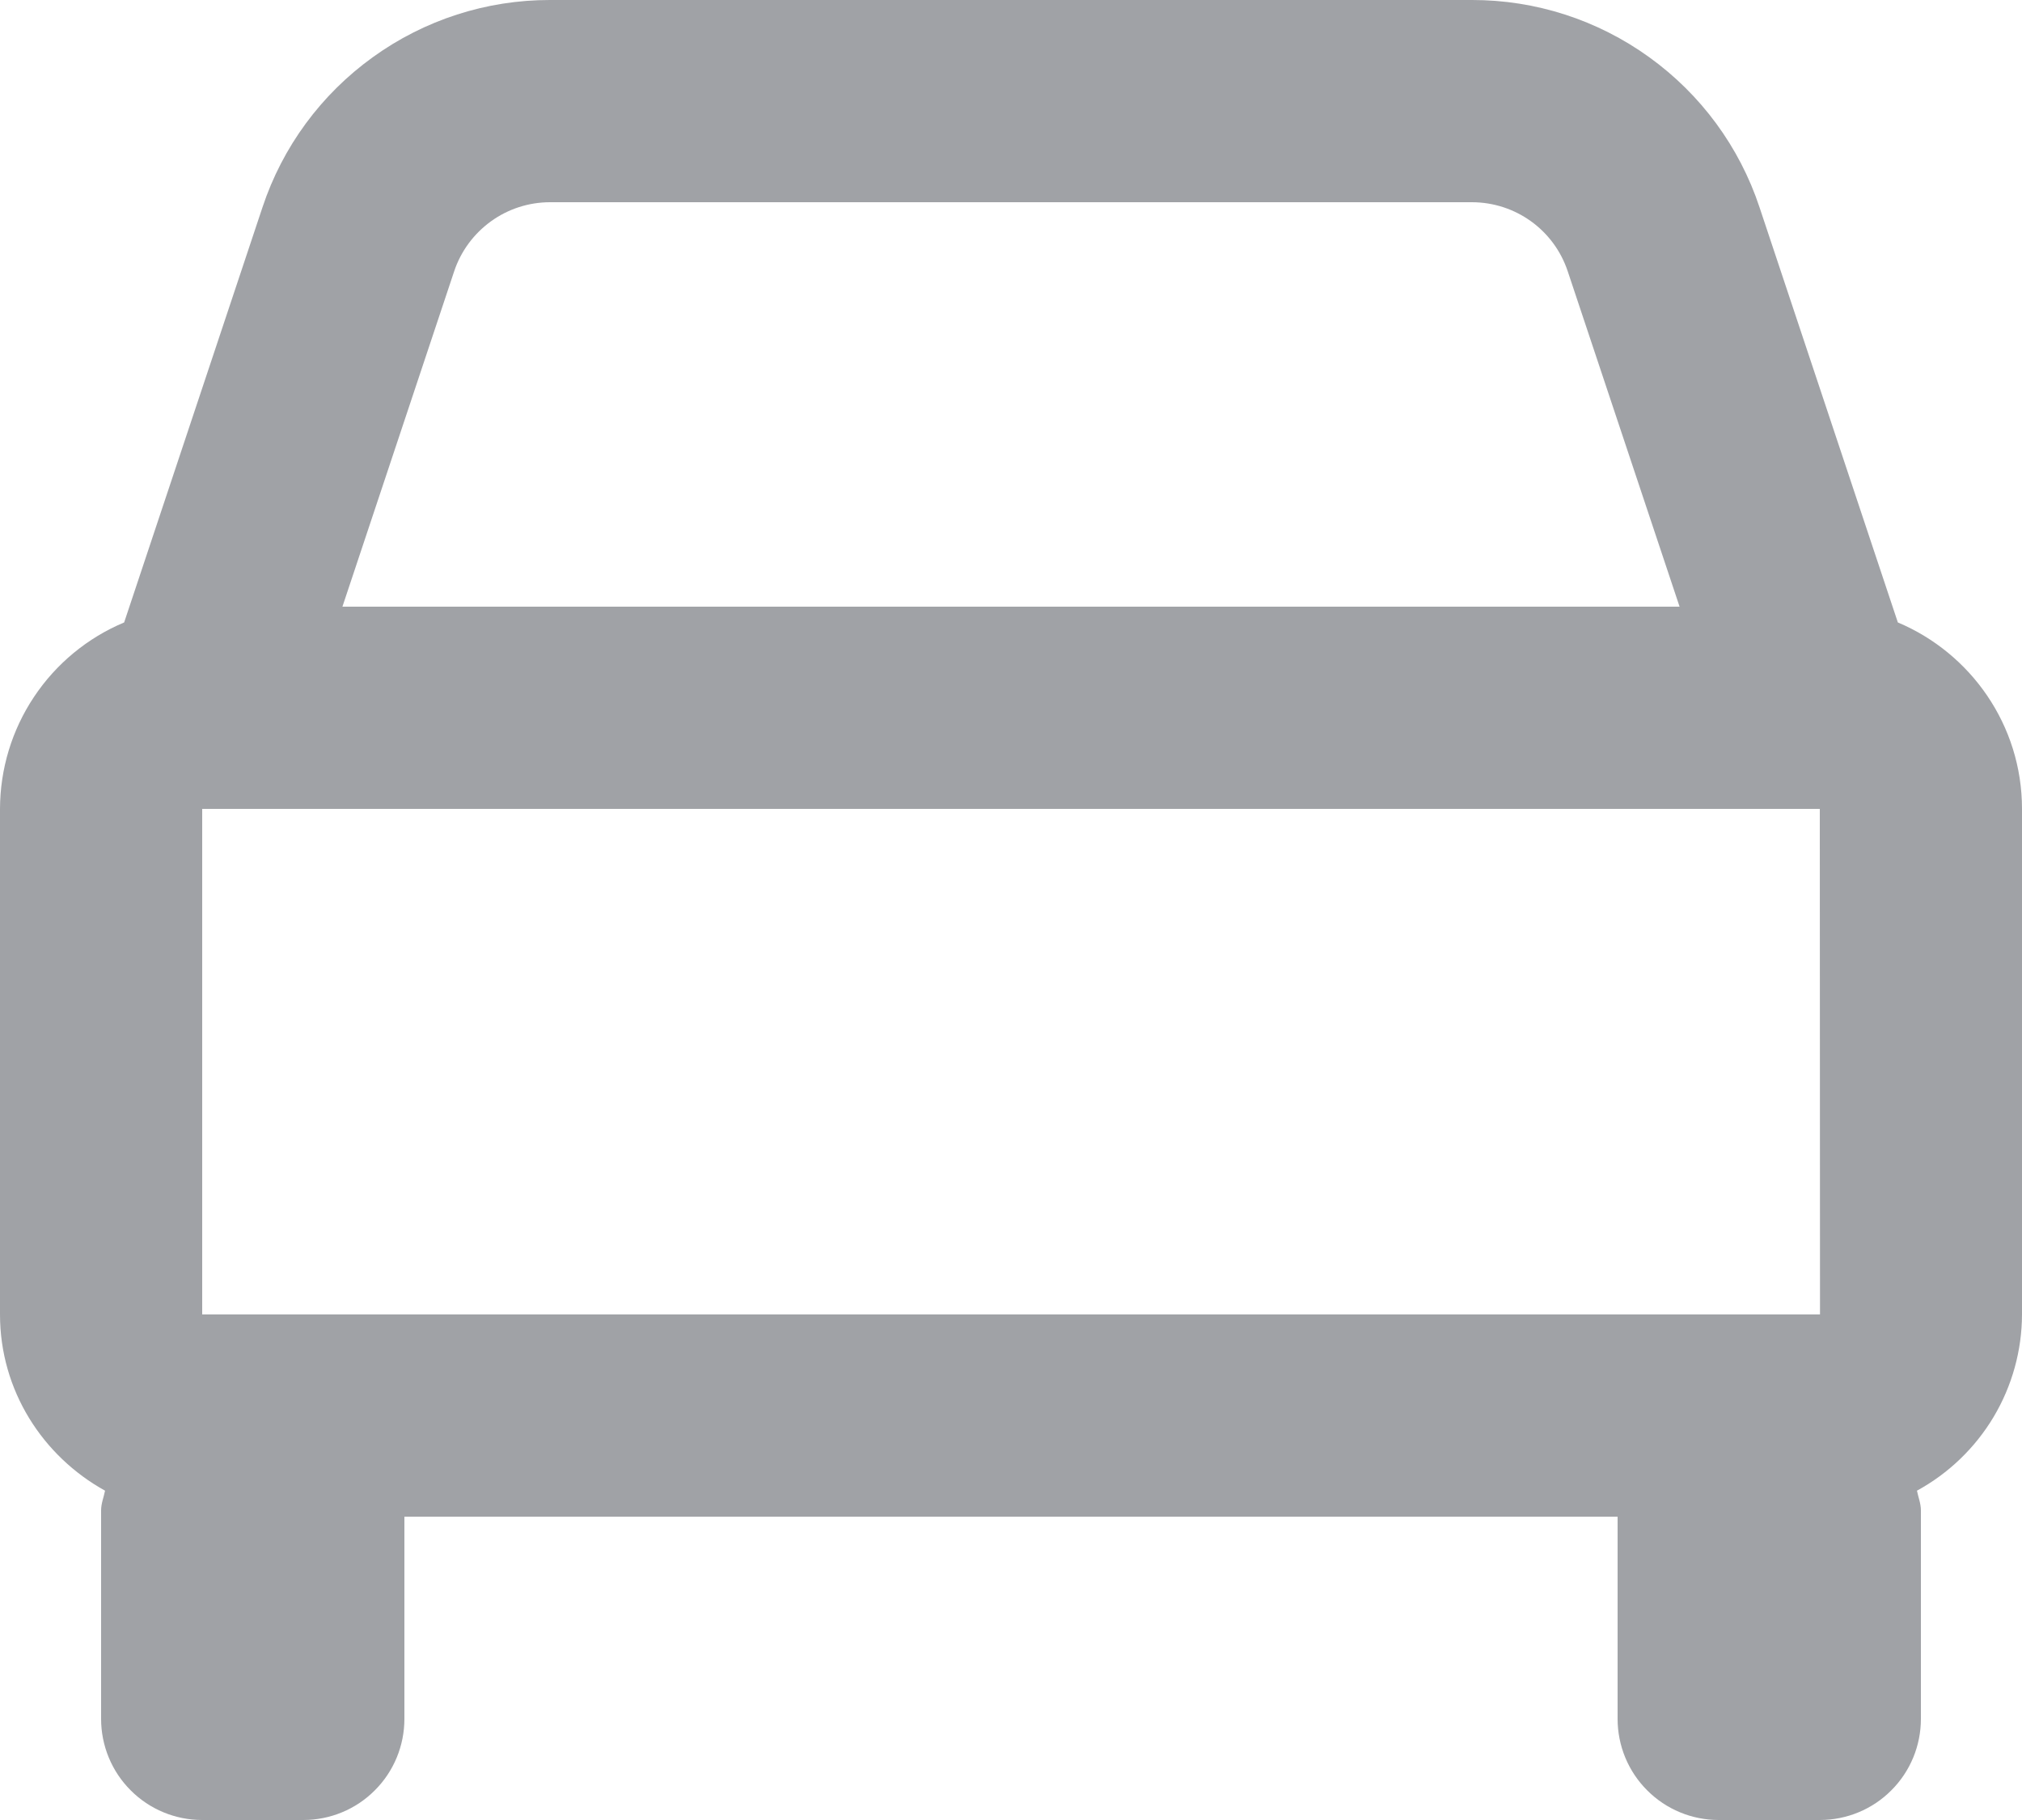 <svg width="20" height="18" viewBox="0 0 20 18" fill="none" xmlns="http://www.w3.org/2000/svg">
<path d="M18.772 6.156L17.404 2.051C17.206 1.453 16.824 0.934 16.313 0.566C15.802 0.197 15.189 -0.001 14.559 1.18278e-06H5.441C4.811 -0.001 4.198 0.197 3.687 0.566C3.176 0.934 2.794 1.453 2.596 2.051L1.228 6.156C0.865 6.308 0.554 6.565 0.336 6.893C0.117 7.221 0.001 7.606 0 8V13C0 13.753 0.423 14.402 1.039 14.743C1.026 14.809 1 14.869 1 14.938V17C1 17.265 1.105 17.52 1.293 17.707C1.48 17.895 1.735 18 2 18H3C3.265 18 3.52 17.895 3.707 17.707C3.895 17.52 4 17.265 4 17V15H16V17C16 17.265 16.105 17.52 16.293 17.707C16.48 17.895 16.735 18 17 18H18C18.265 18 18.52 17.895 18.707 17.707C18.895 17.52 19 17.265 19 17V14.938C19 14.869 18.974 14.808 18.961 14.743C19.274 14.572 19.536 14.32 19.719 14.014C19.902 13.707 19.999 13.357 20 13V8C20 7.171 19.492 6.459 18.772 6.156ZM2 13V8H18L18.002 13H2ZM5.441 2H14.558C14.989 2 15.371 2.274 15.507 2.684L16.613 6H3.387L4.492 2.684C4.558 2.485 4.686 2.312 4.856 2.189C5.026 2.066 5.231 2 5.441 2Z" fill="#A0A2A6"/>
</svg>
